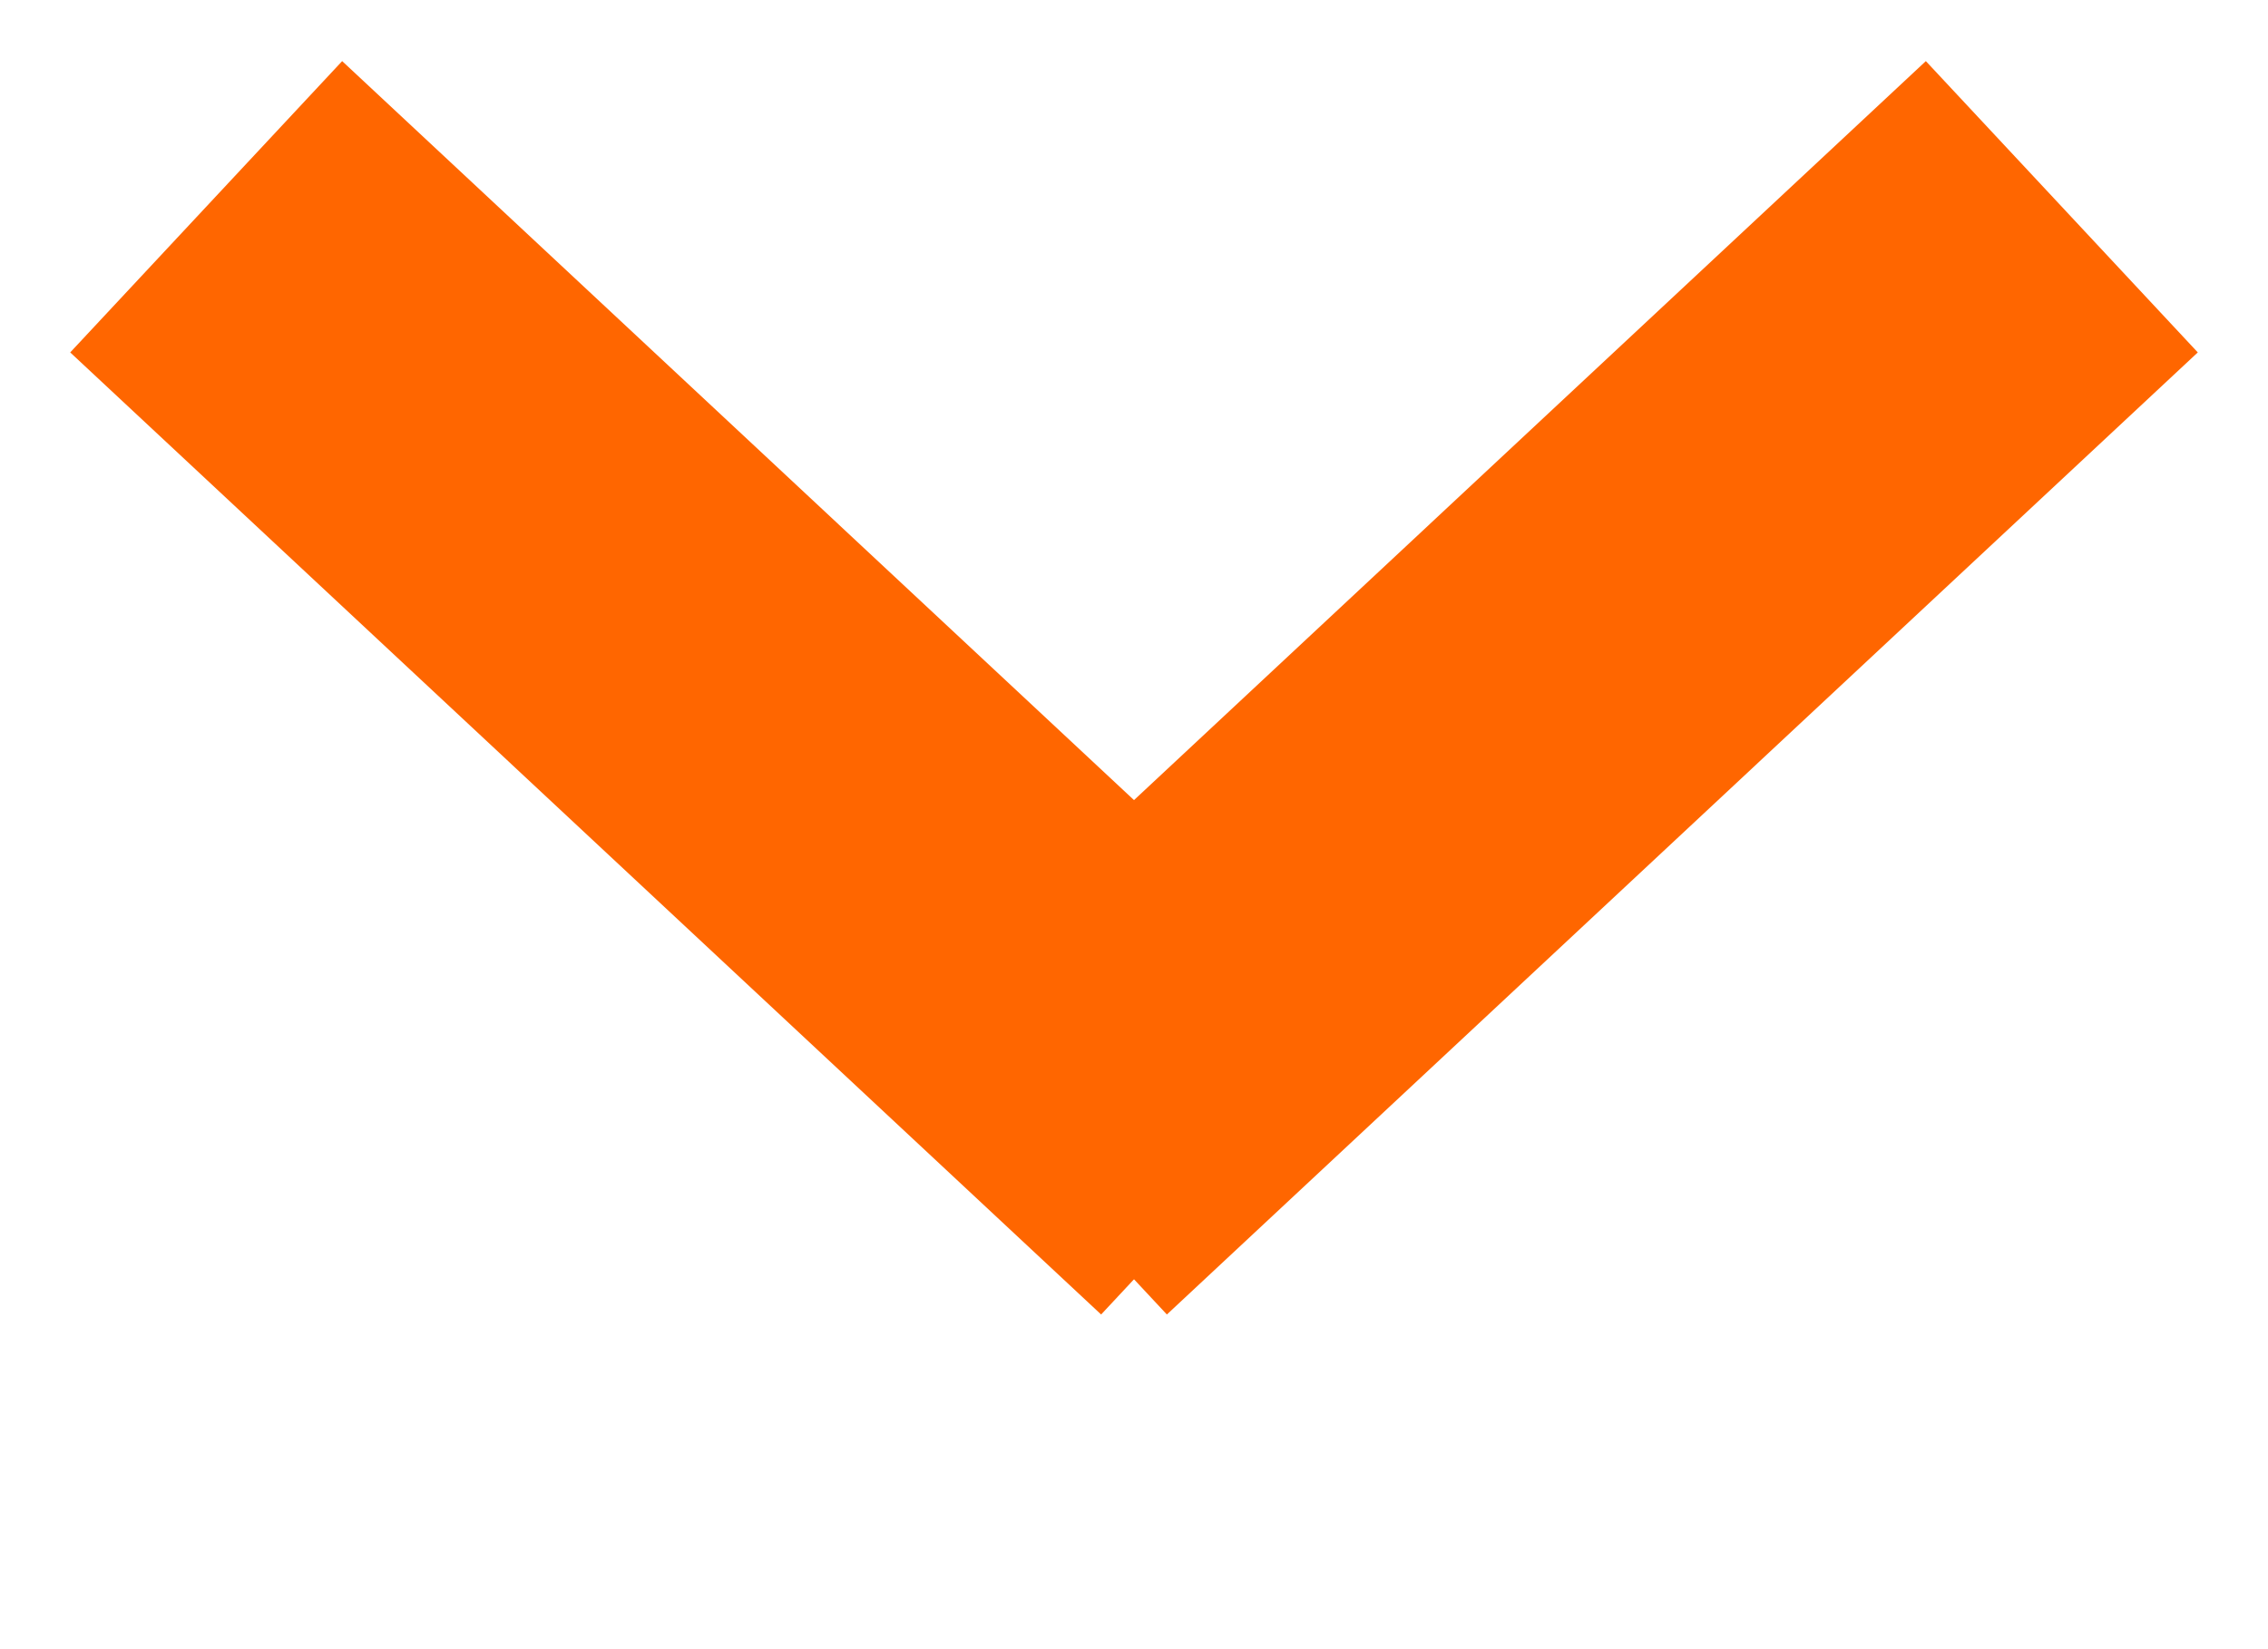<svg width="11" height="8" viewBox="0 0 11 8" fill="none" xmlns="http://www.w3.org/2000/svg">
<g clip-path="url(#clip0)">
<path d="M1 1.003L6 5.67" stroke="#FF6600" stroke-width="1.933"/>
<path d="M5 5.67L10 1.003" stroke="#FF6600" stroke-width="1.933"/>
</g>
<defs>
<clipPath id="clip0">
<rect width="11" height="7" fill="white" transform="translate(0 0.003)"/>
</clipPath>
</defs>
</svg>
